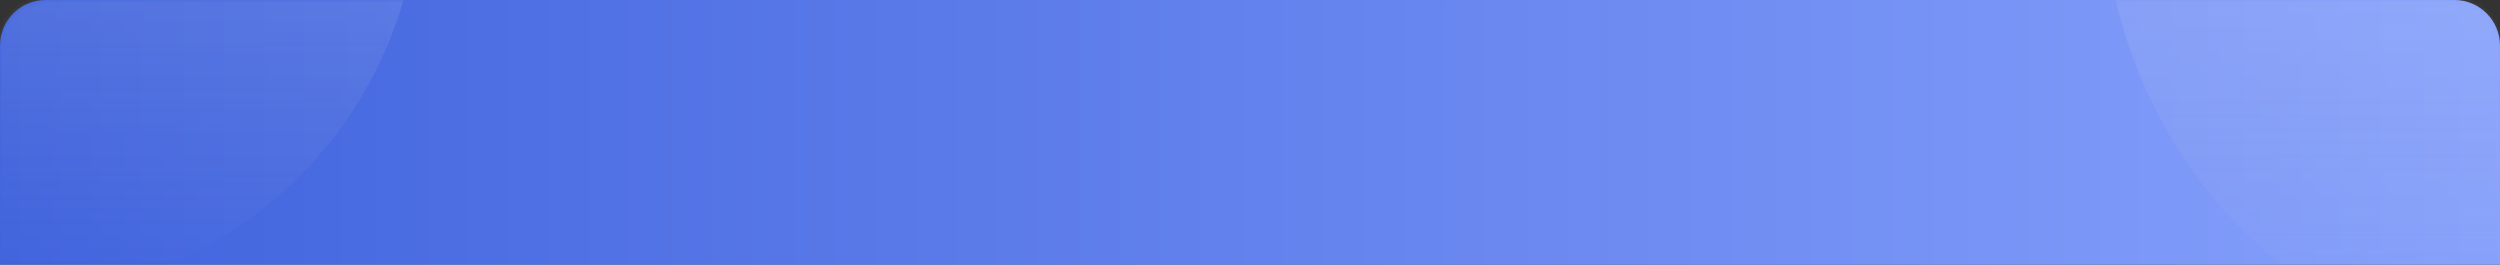 <svg width="548" height="58" viewBox="0 0 548 58" fill="none" xmlns="http://www.w3.org/2000/svg">
<rect x="0" y="0" width="548" height="58" fill="#333333" stroke="none"/>
<path d="M0 10C0 4.477 4.477 0 10 0H538C543.523 0 548 4.477 548 10V58H0V10Z" fill="url(#paint0_linear)"/>
<mask id="mask0" mask-type="alpha" maskUnits="userSpaceOnUse" x="0" y="0" width="548" height="58">
<path d="M0 10C0 4.477 4.477 0 10 0H538C543.523 0 548 4.477 548 10V58H0V10Z" fill="url(#paint1_linear)"/>
</mask>
<g mask="url(#mask0)">
<circle cx="567" cy="-24" r="106" fill="url(#paint2_linear)"/>
<circle cx="2" cy="-25" r="90" fill="url(#paint3_linear)"/>
</g>
<defs>
<linearGradient id="paint0_linear" x1="2.48052e-10" y1="57.995" x2="597.982" y2="57.995" gradientUnits="userSpaceOnUse">
<stop stop-color="#4063DD"/>
<stop offset="1" stop-color="#8CA6FF"/>
</linearGradient>
<linearGradient id="paint1_linear" x1="2.49057e-10" y1="57.995" x2="597.982" y2="57.995" gradientUnits="userSpaceOnUse">
<stop stop-color="#4063DD"/>
<stop offset="1" stop-color="#8CA6FF"/>
</linearGradient>
<linearGradient id="paint2_linear" x1="567" y1="-130" x2="567" y2="82" gradientUnits="userSpaceOnUse">
<stop offset="0.479" stop-color="white" stop-opacity="0.15"/>
<stop offset="1" stop-color="#C4C4C4" stop-opacity="0"/>
</linearGradient>
<linearGradient id="paint3_linear" x1="2" y1="-115" x2="2" y2="65" gradientUnits="userSpaceOnUse">
<stop offset="0.479" stop-color="white" stop-opacity="0.15"/>
<stop offset="1" stop-color="#C4C4C4" stop-opacity="0"/>
</linearGradient>
</defs>
</svg>
